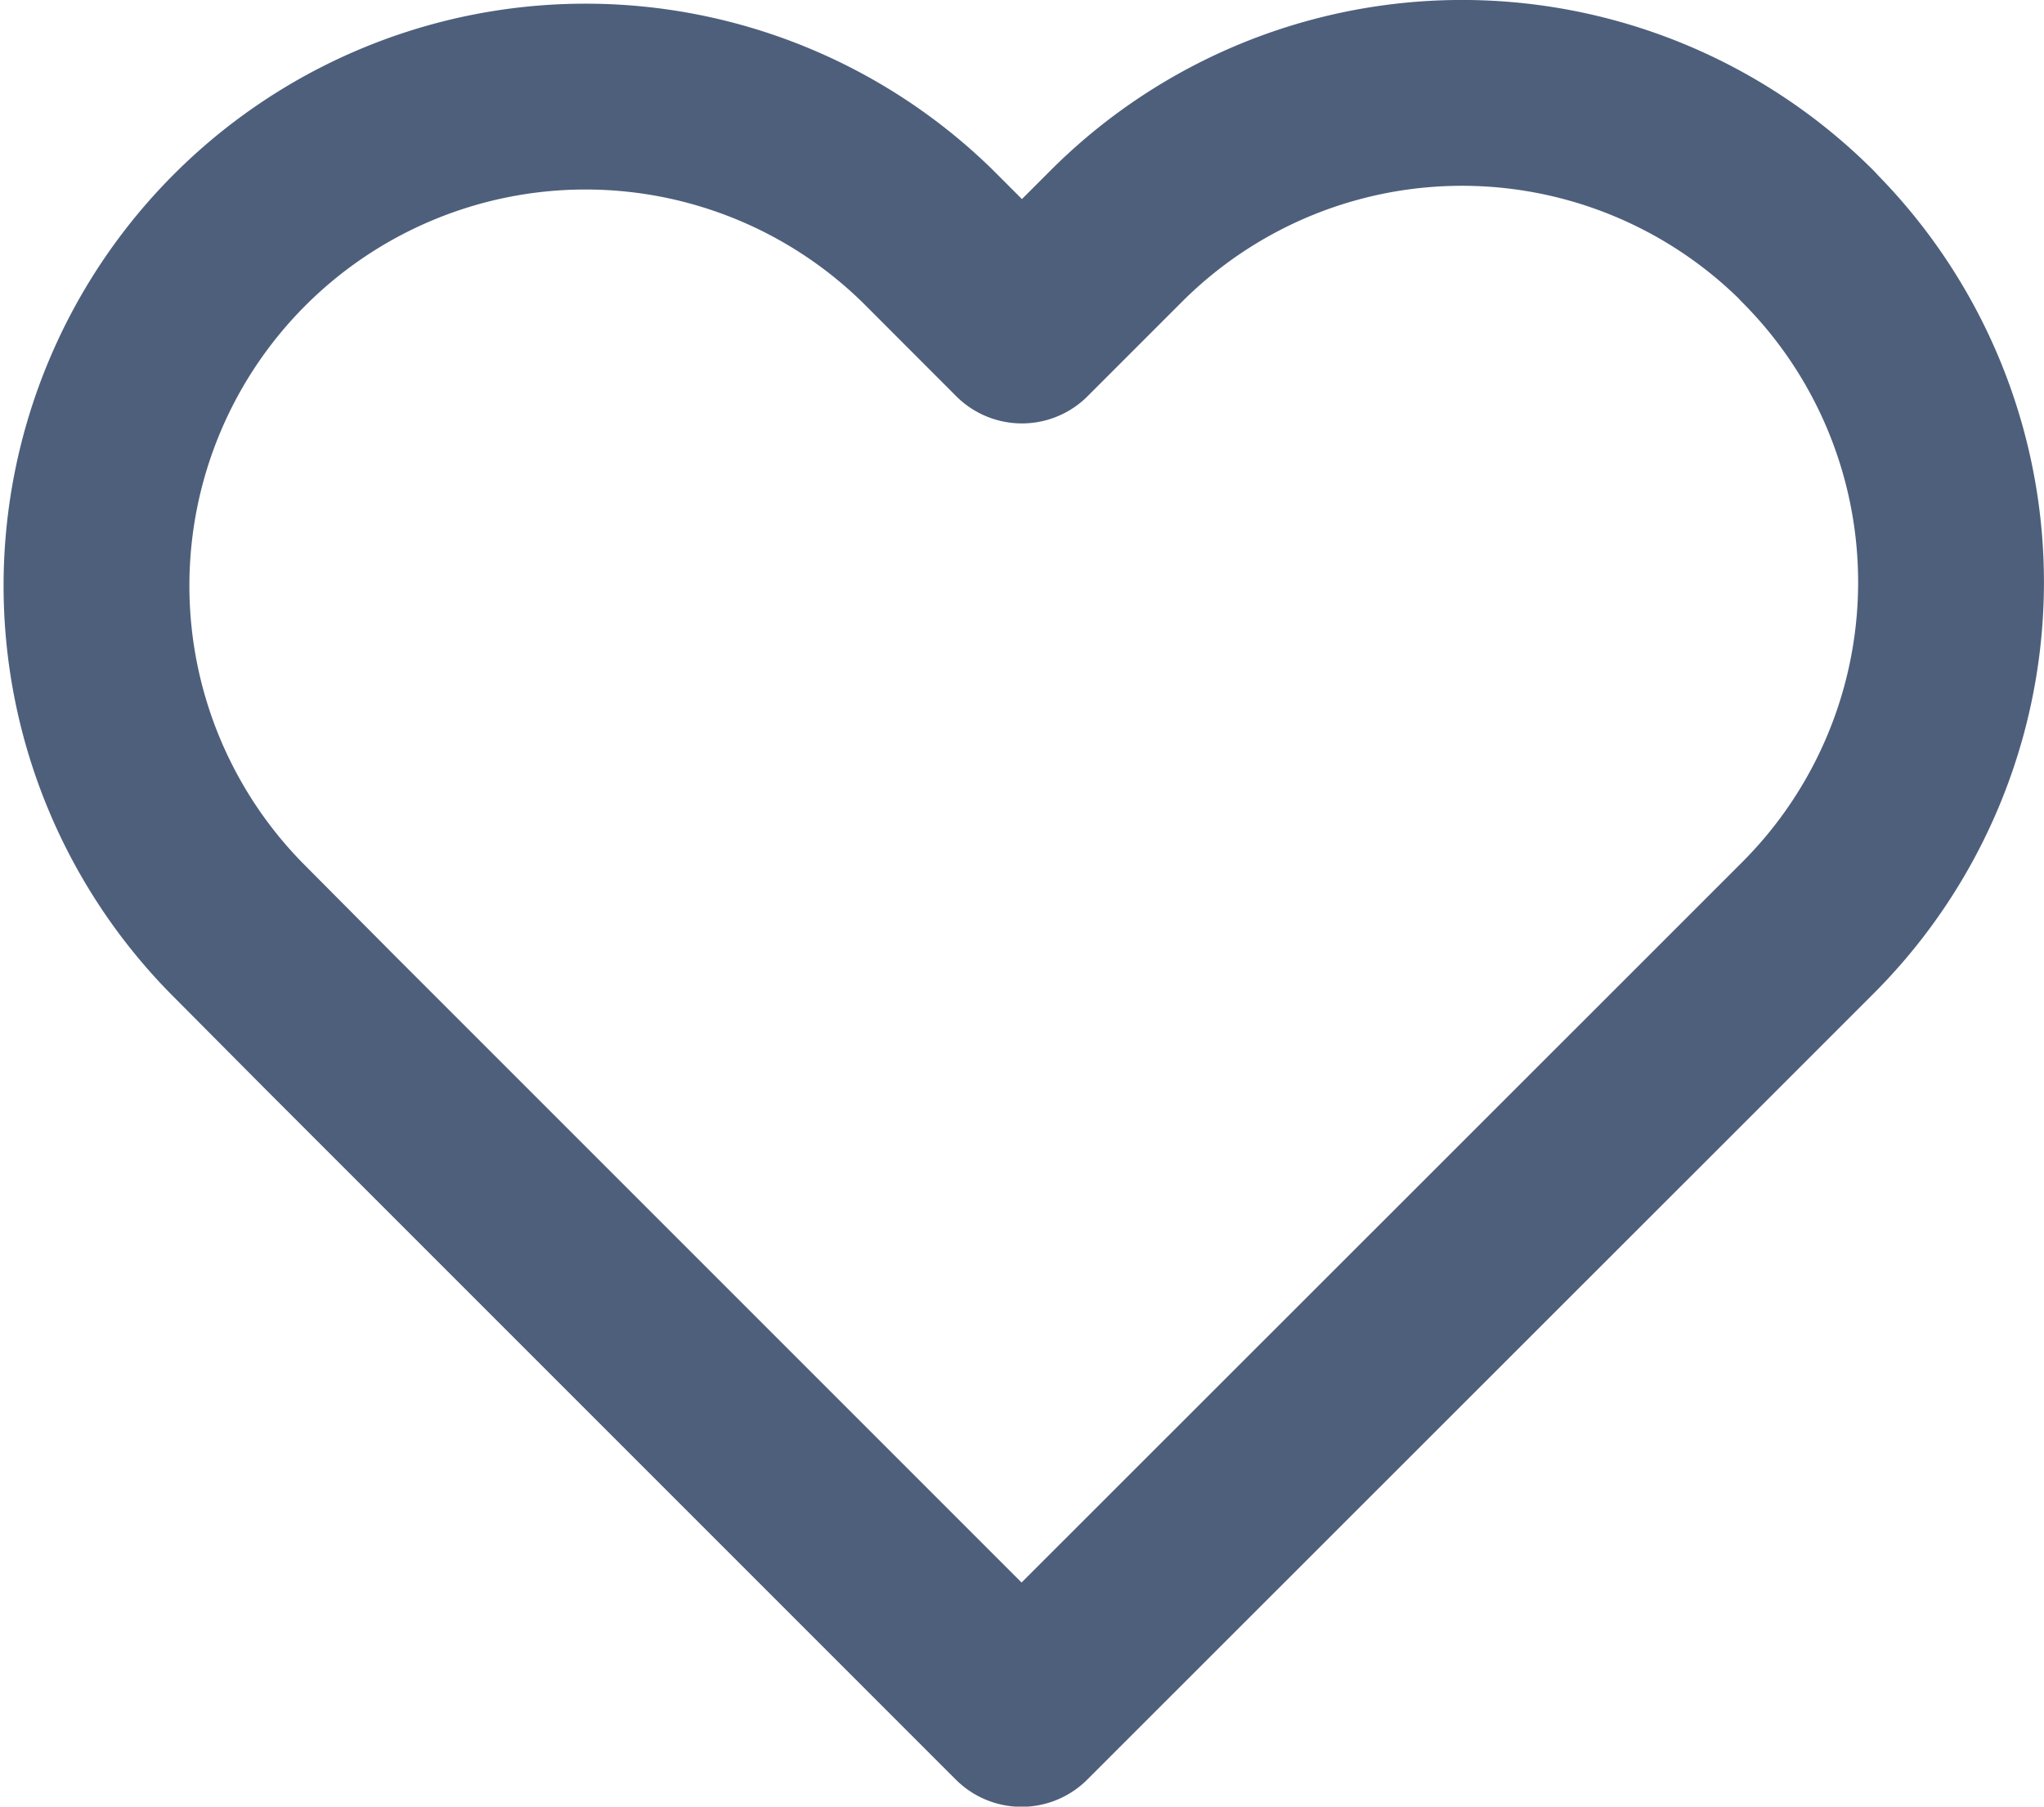 <svg xmlns="http://www.w3.org/2000/svg" width="22" height="19.444" viewBox="0 0 22 19.444">
  <path id="heart" d="M20.007,4.54a5.262,5.262,0,0,0-7.444,0L11.548,5.555,10.534,4.54A5.264,5.264,0,0,0,3.09,11.984L4.1,13l7.444,7.444L18.992,13l1.014-1.014a5.262,5.262,0,0,0,0-7.444Z" transform="translate(-0.549 -1.998)" fill="none" stroke="#4e5f7c" stroke-linecap="round" stroke-linejoin="round" stroke-width="2"/>
</svg>
